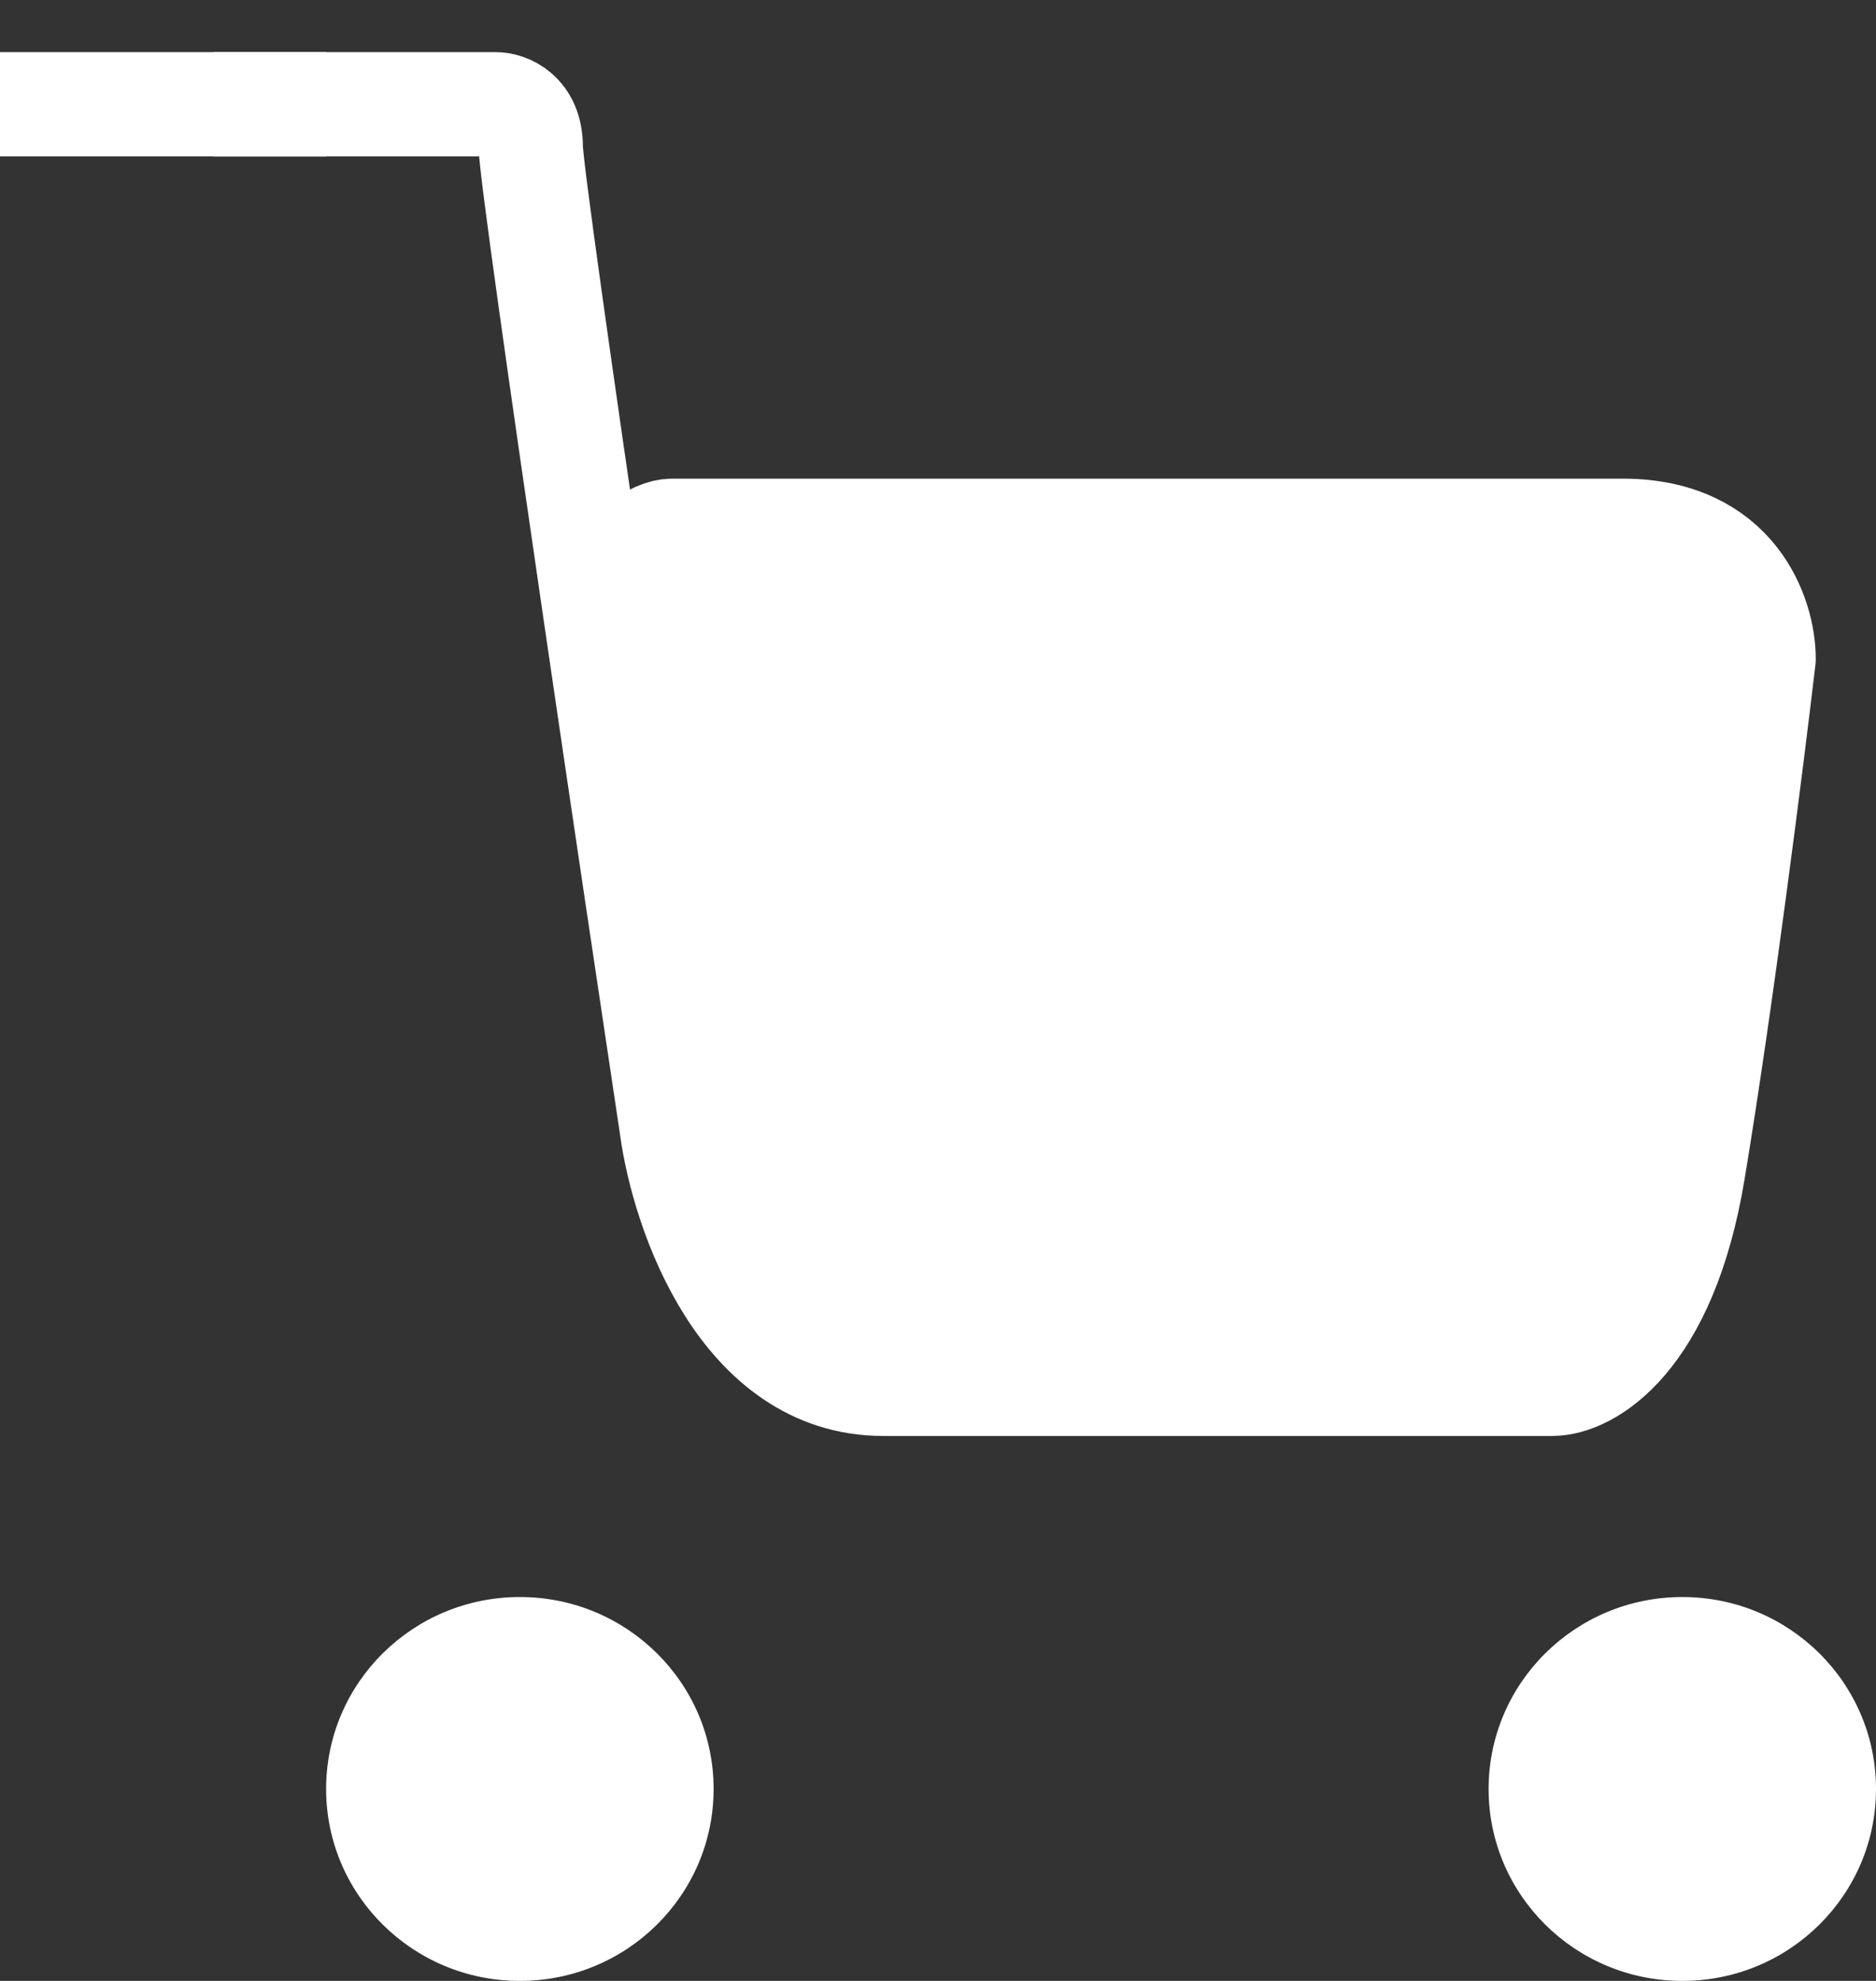 <svg width="18" height="19" viewBox="0 0 18 19" fill="none" xmlns="http://www.w3.org/2000/svg">
<rect x="0" y="0" width="18" height="19" fill="#333333" stroke="none"/>
<path d="M8.473 13.273C7.121 13.273 6.557 11.637 6.445 10.818C6.25 9.52 5.97 7.646 5.716 5.909C5.944 5.255 6.297 5.091 6.445 5.091H15.57C16.652 5.091 16.922 5.909 16.922 6.319C16.81 7.273 16.517 9.591 16.246 11.227C15.976 12.864 15.232 13.273 14.894 13.273H8.473Z" fill="white"/>
<path d="M2.051 1H4.755C4.867 1 5.093 1.082 5.093 1.41C5.093 1.595 5.383 3.633 5.716 5.909M5.716 5.909C5.97 7.646 6.25 9.52 6.445 10.818C6.557 11.637 7.121 13.273 8.473 13.273C9.825 13.273 13.317 13.273 14.894 13.273C15.232 13.273 15.976 12.864 16.246 11.227C16.517 9.591 16.81 7.273 16.922 6.319C16.922 5.909 16.652 5.091 15.57 5.091C14.489 5.091 9.036 5.091 6.445 5.091C6.297 5.091 5.944 5.255 5.716 5.909Z" stroke="white" stroke-linejoin="round"/>
<path d="M3.128 1C-1.618 1 0.072 1 1.51 1" stroke="white" stroke-linejoin="round"/>
<path d="M6.847 17.159C6.847 18.176 6.015 19 4.988 19C3.961 19 3.129 18.176 3.129 17.159C3.129 16.142 3.961 15.318 4.988 15.318C6.015 15.318 6.847 16.142 6.847 17.159Z" fill="white"/>
<path d="M18 17.159C18 18.176 17.168 19 16.142 19C15.115 19 14.283 18.176 14.283 17.159C14.283 16.142 15.115 15.318 16.142 15.318C17.168 15.318 18 16.142 18 17.159Z" fill="white"/>
</svg>
